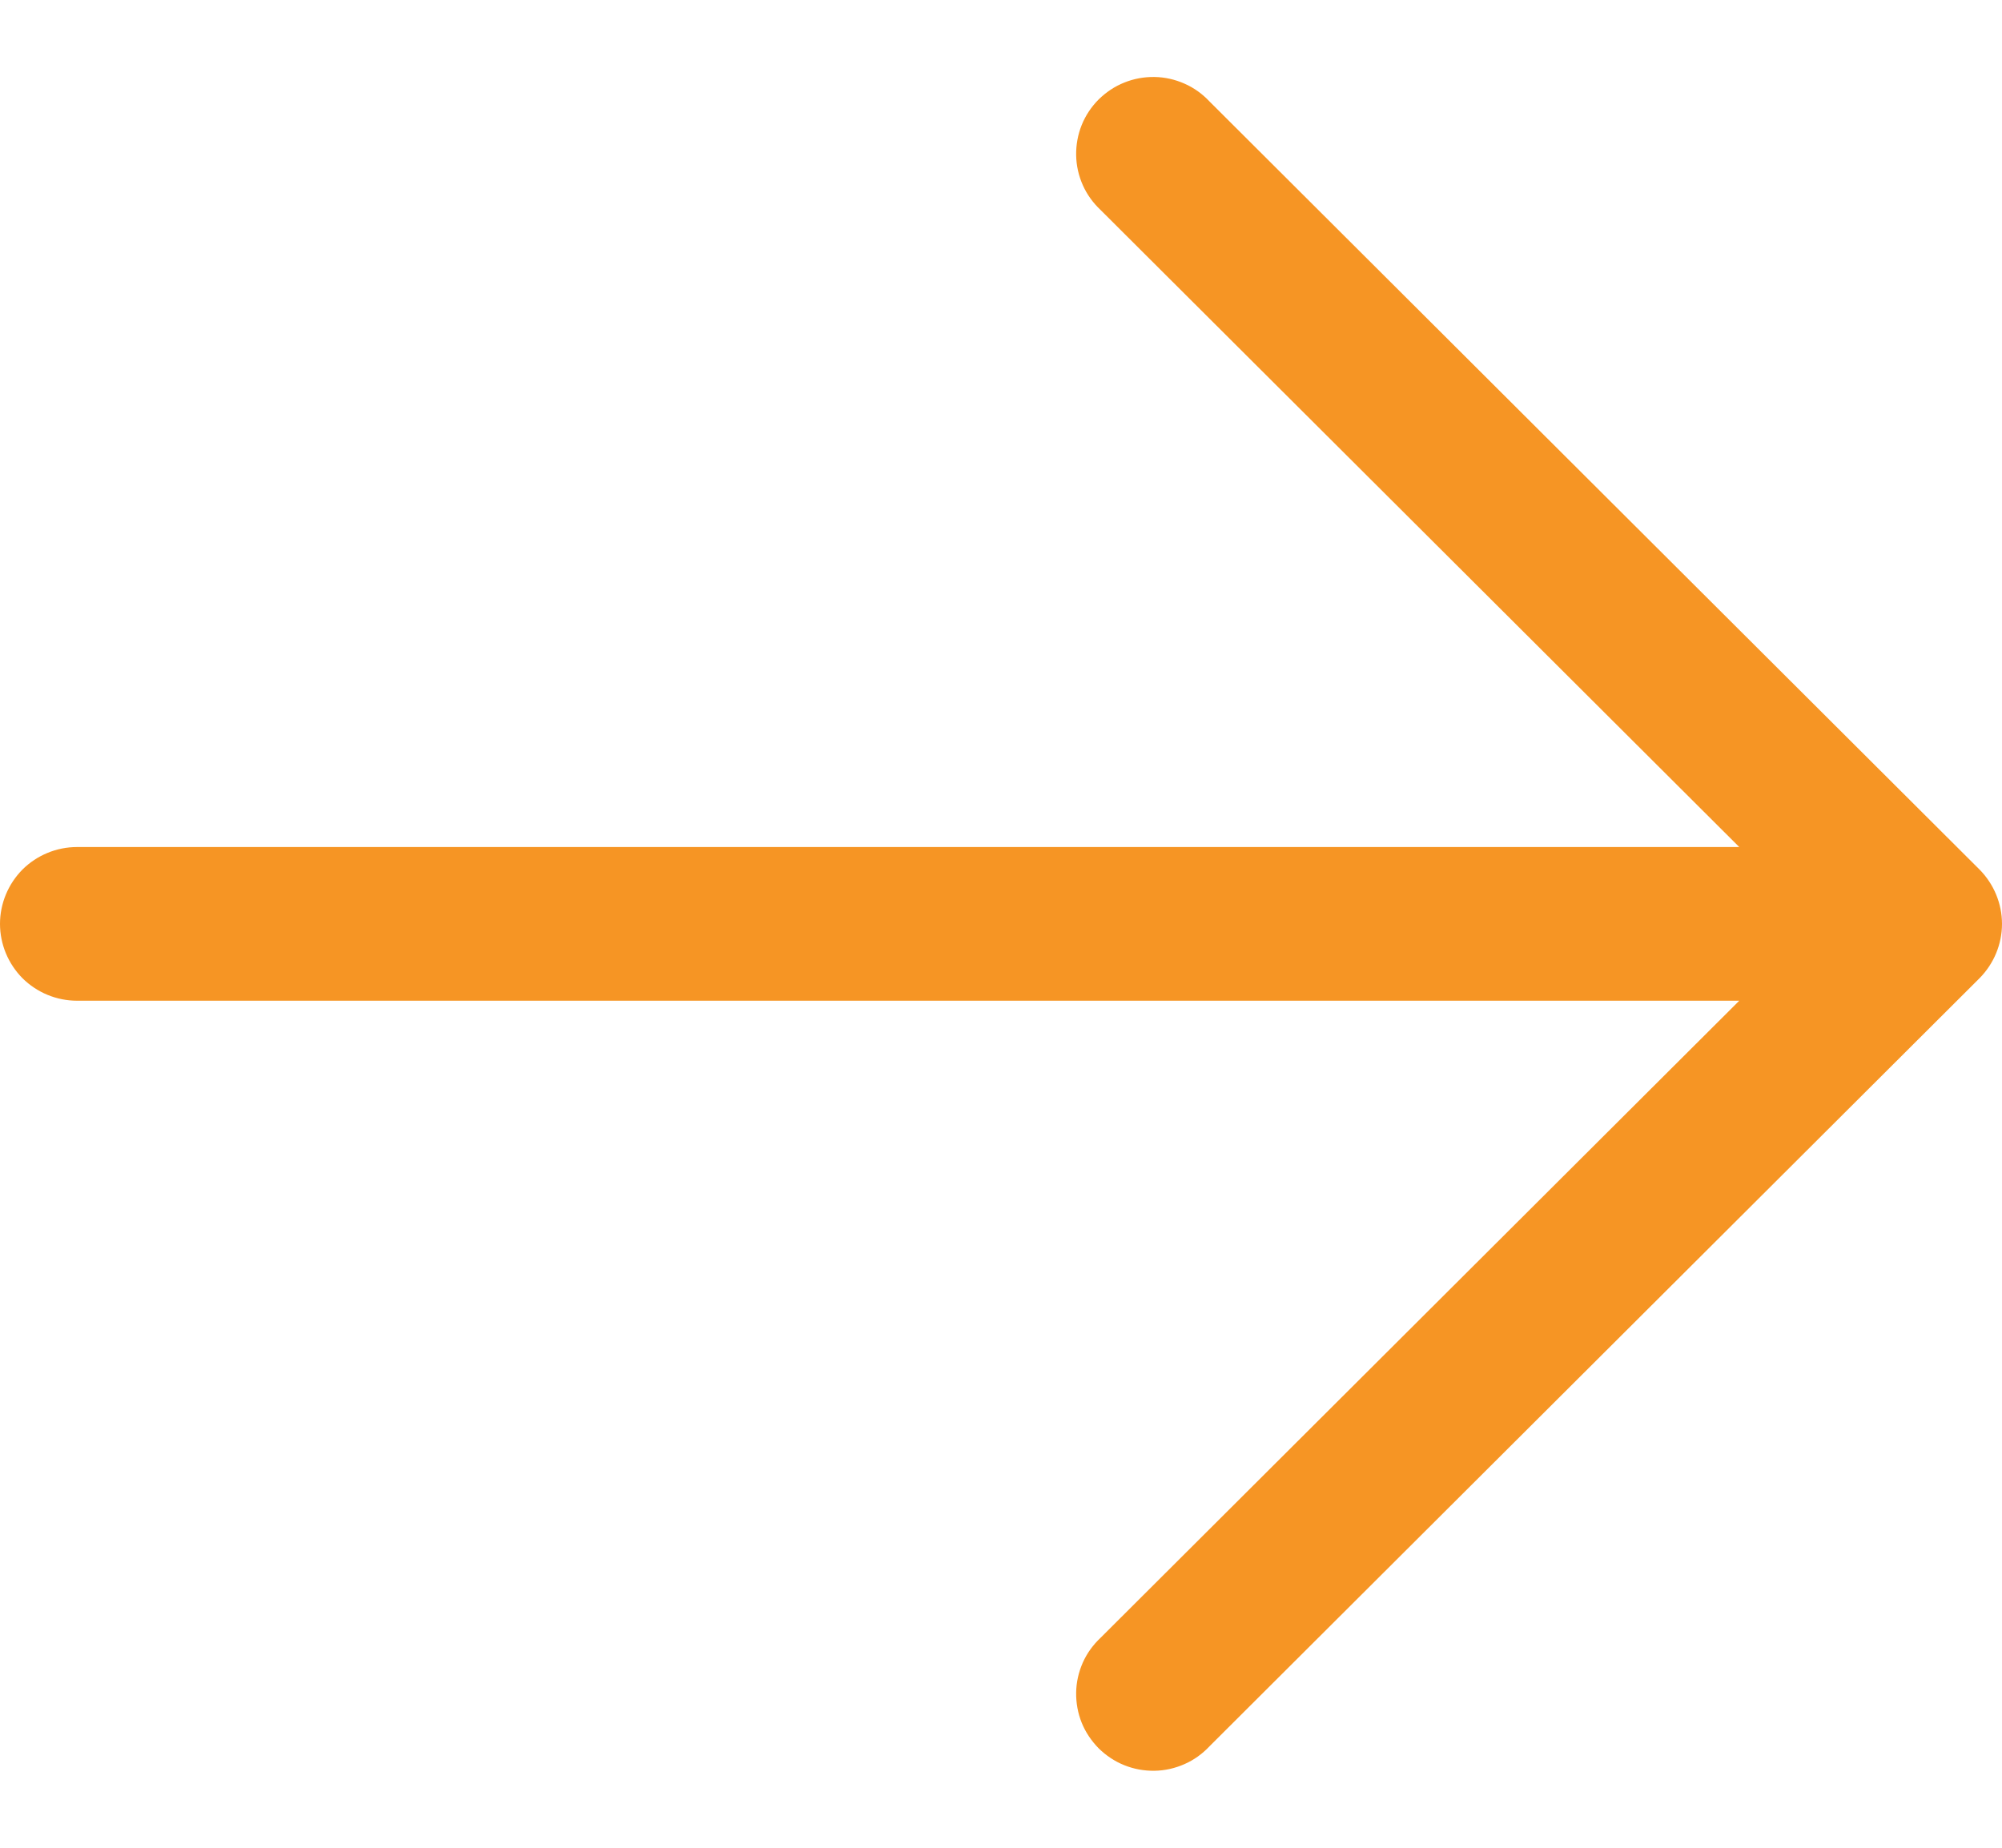<svg width="13" height="12" viewBox="0 0 13 12" fill="none" xmlns="http://www.w3.org/2000/svg">
<path fill-rule="evenodd" clip-rule="evenodd" d="M12.854 5.647C12.947 5.741 13 5.868 13 6C13 6.132 12.947 6.259 12.854 6.353L7.854 11.341C7.808 11.39 7.753 11.43 7.691 11.457C7.63 11.484 7.564 11.499 7.497 11.5C7.429 11.501 7.363 11.489 7.301 11.464C7.238 11.439 7.182 11.401 7.134 11.354C7.087 11.306 7.049 11.25 7.024 11.188C6.999 11.126 6.987 11.059 6.988 10.992C6.989 10.925 7.004 10.859 7.031 10.798C7.058 10.737 7.098 10.682 7.147 10.636L11.294 6.499L0.5 6.499C0.367 6.499 0.24 6.446 0.146 6.353C0.053 6.259 7.07478e-07 6.132 7.13262e-07 6C7.19045e-07 5.868 0.053 5.741 0.146 5.647C0.24 5.554 0.367 5.501 0.5 5.501L11.294 5.501L7.147 1.364C7.098 1.318 7.058 1.263 7.031 1.202C7.004 1.141 6.989 1.075 6.988 1.008C6.987 0.941 6.999 0.874 7.024 0.812C7.049 0.75 7.087 0.693 7.134 0.646C7.182 0.599 7.238 0.561 7.301 0.536C7.363 0.511 7.429 0.499 7.497 0.5C7.564 0.501 7.63 0.516 7.691 0.543C7.753 0.57 7.808 0.61 7.854 0.659L12.854 5.647Z" fill="#F69524"/>
</svg>
